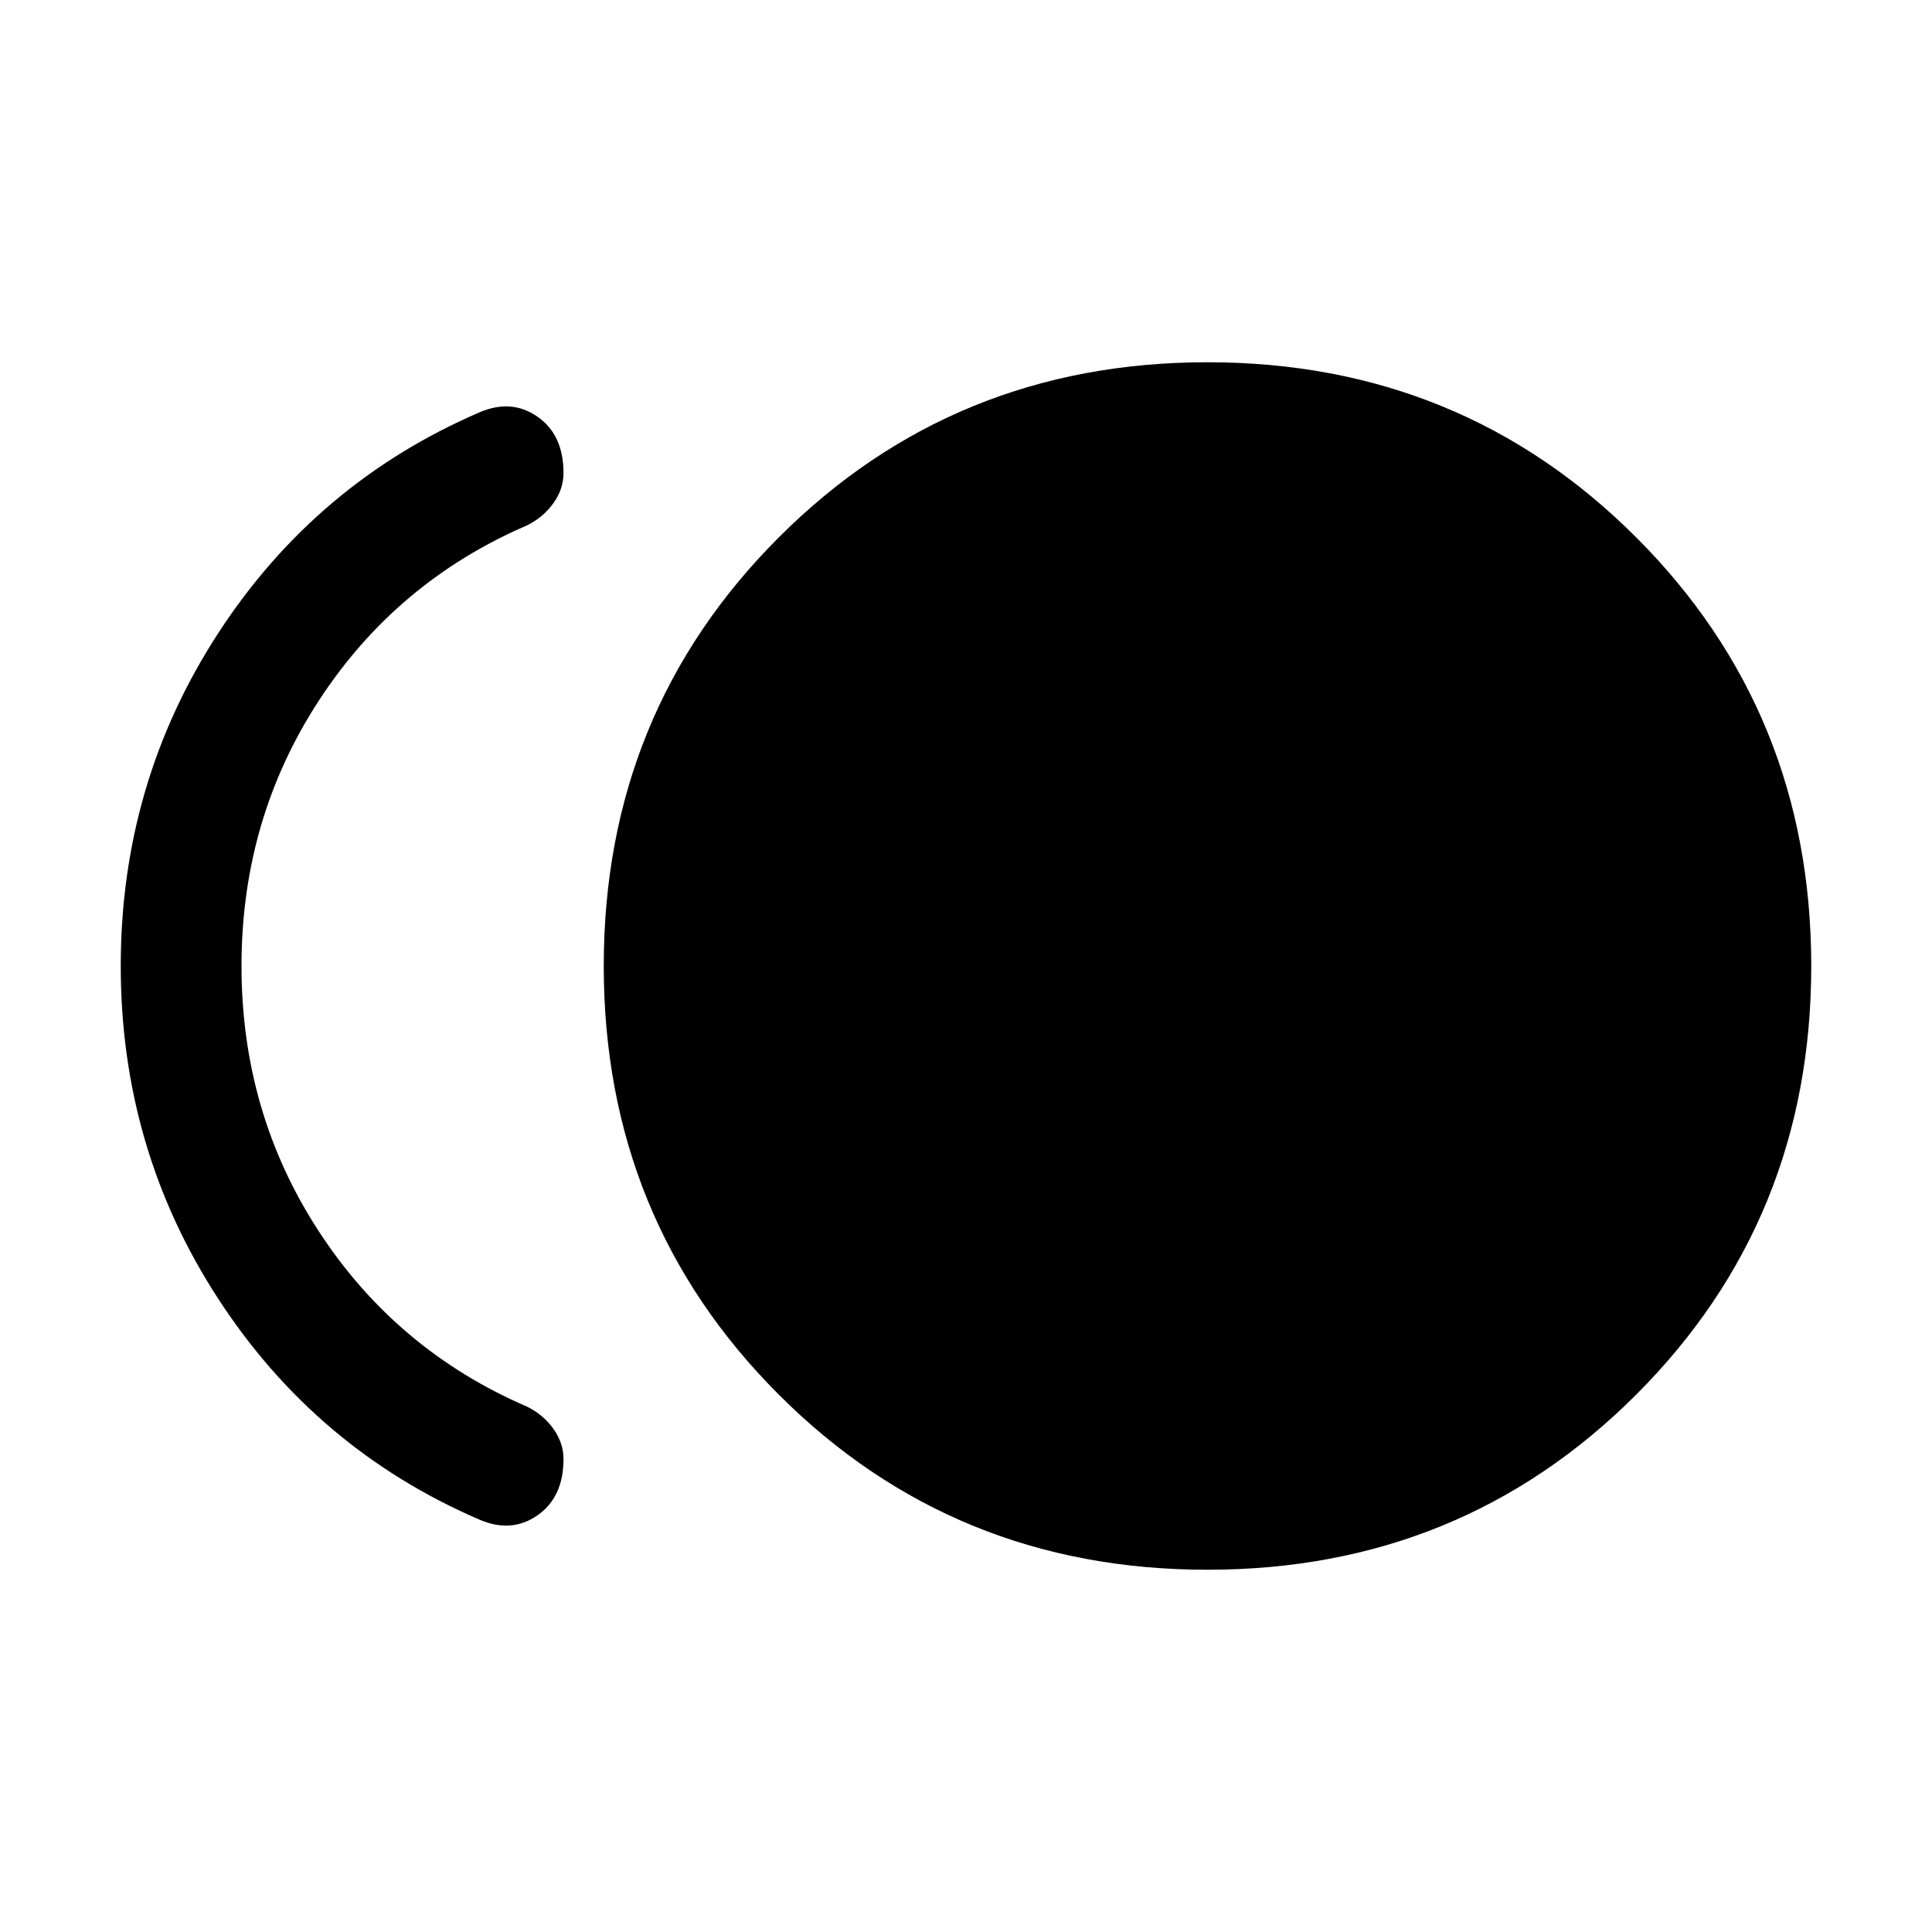 <svg xmlns="http://www.w3.org/2000/svg" height="24" width="24"><path d="M15 19.5Q11.85 19.5 9.675 17.325Q7.5 15.15 7.5 12Q7.5 8.85 9.675 6.675Q11.85 4.5 15 4.5Q18.15 4.5 20.325 6.675Q22.5 8.85 22.5 12Q22.5 15.15 20.325 17.325Q18.15 19.5 15 19.5ZM5.95 18.875Q3.925 18 2.713 16.137Q1.5 14.275 1.5 12Q1.5 9.725 2.713 7.862Q3.925 6 5.95 5.125Q6.35 4.95 6.675 5.175Q7 5.4 7 5.875Q7 6.075 6.875 6.25Q6.75 6.425 6.55 6.525Q4.925 7.225 3.963 8.7Q3 10.175 3 12Q3 13.825 3.963 15.3Q4.925 16.775 6.55 17.475Q6.75 17.575 6.875 17.75Q7 17.925 7 18.125Q7 18.6 6.675 18.825Q6.35 19.05 5.95 18.875Z"/></svg>